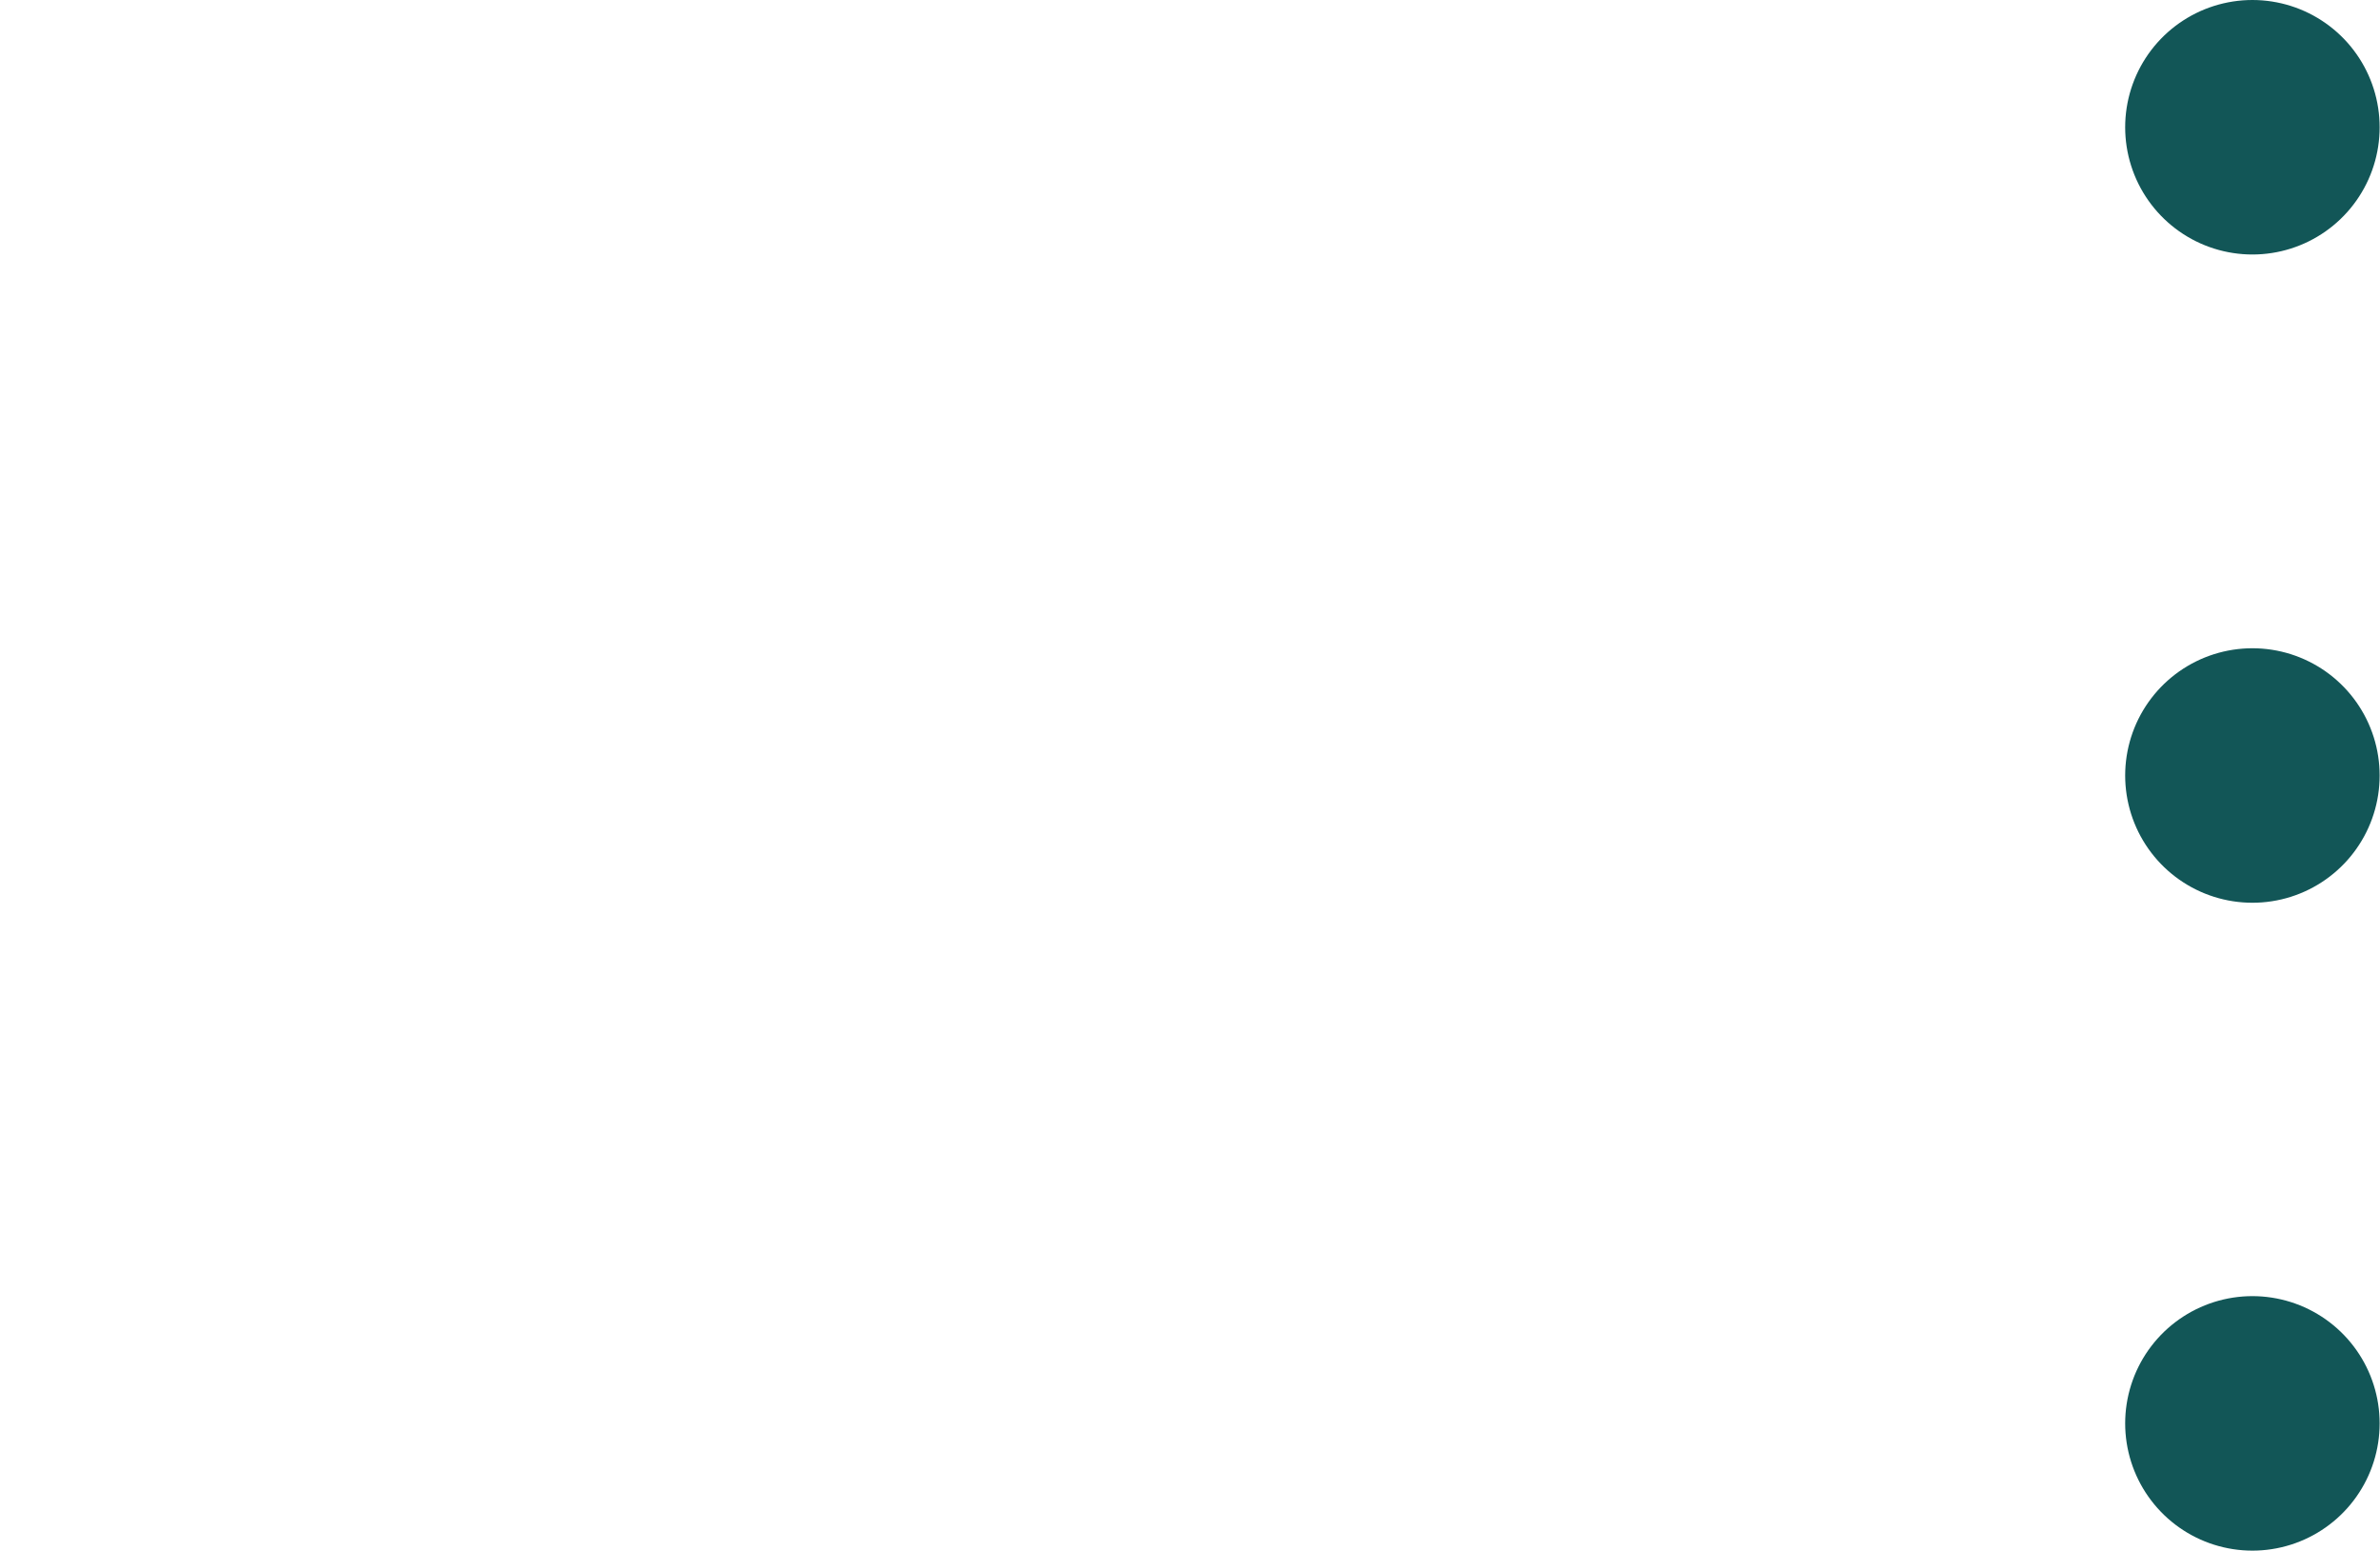 <svg id="Layer_2" data-name="Layer 2" xmlns="http://www.w3.org/2000/svg" viewBox="0 0 65.47 42.65"><defs><style>.cls-1{fill:none;stroke:#125657;stroke-linecap:round;stroke-linejoin:round;stroke-width:7px;}</style></defs><title>hamburger-menu</title><path class="cls-1" d="M62.44,21.68h0Z" transform="translate(-0.48 -0.35)"/><path class="cls-1" d="M62.44,3.85h0Z" transform="translate(-0.48 -0.35)"/><path class="cls-1" d="M62.44,39.5h0Z" transform="translate(-0.48 -0.35)"/></svg>